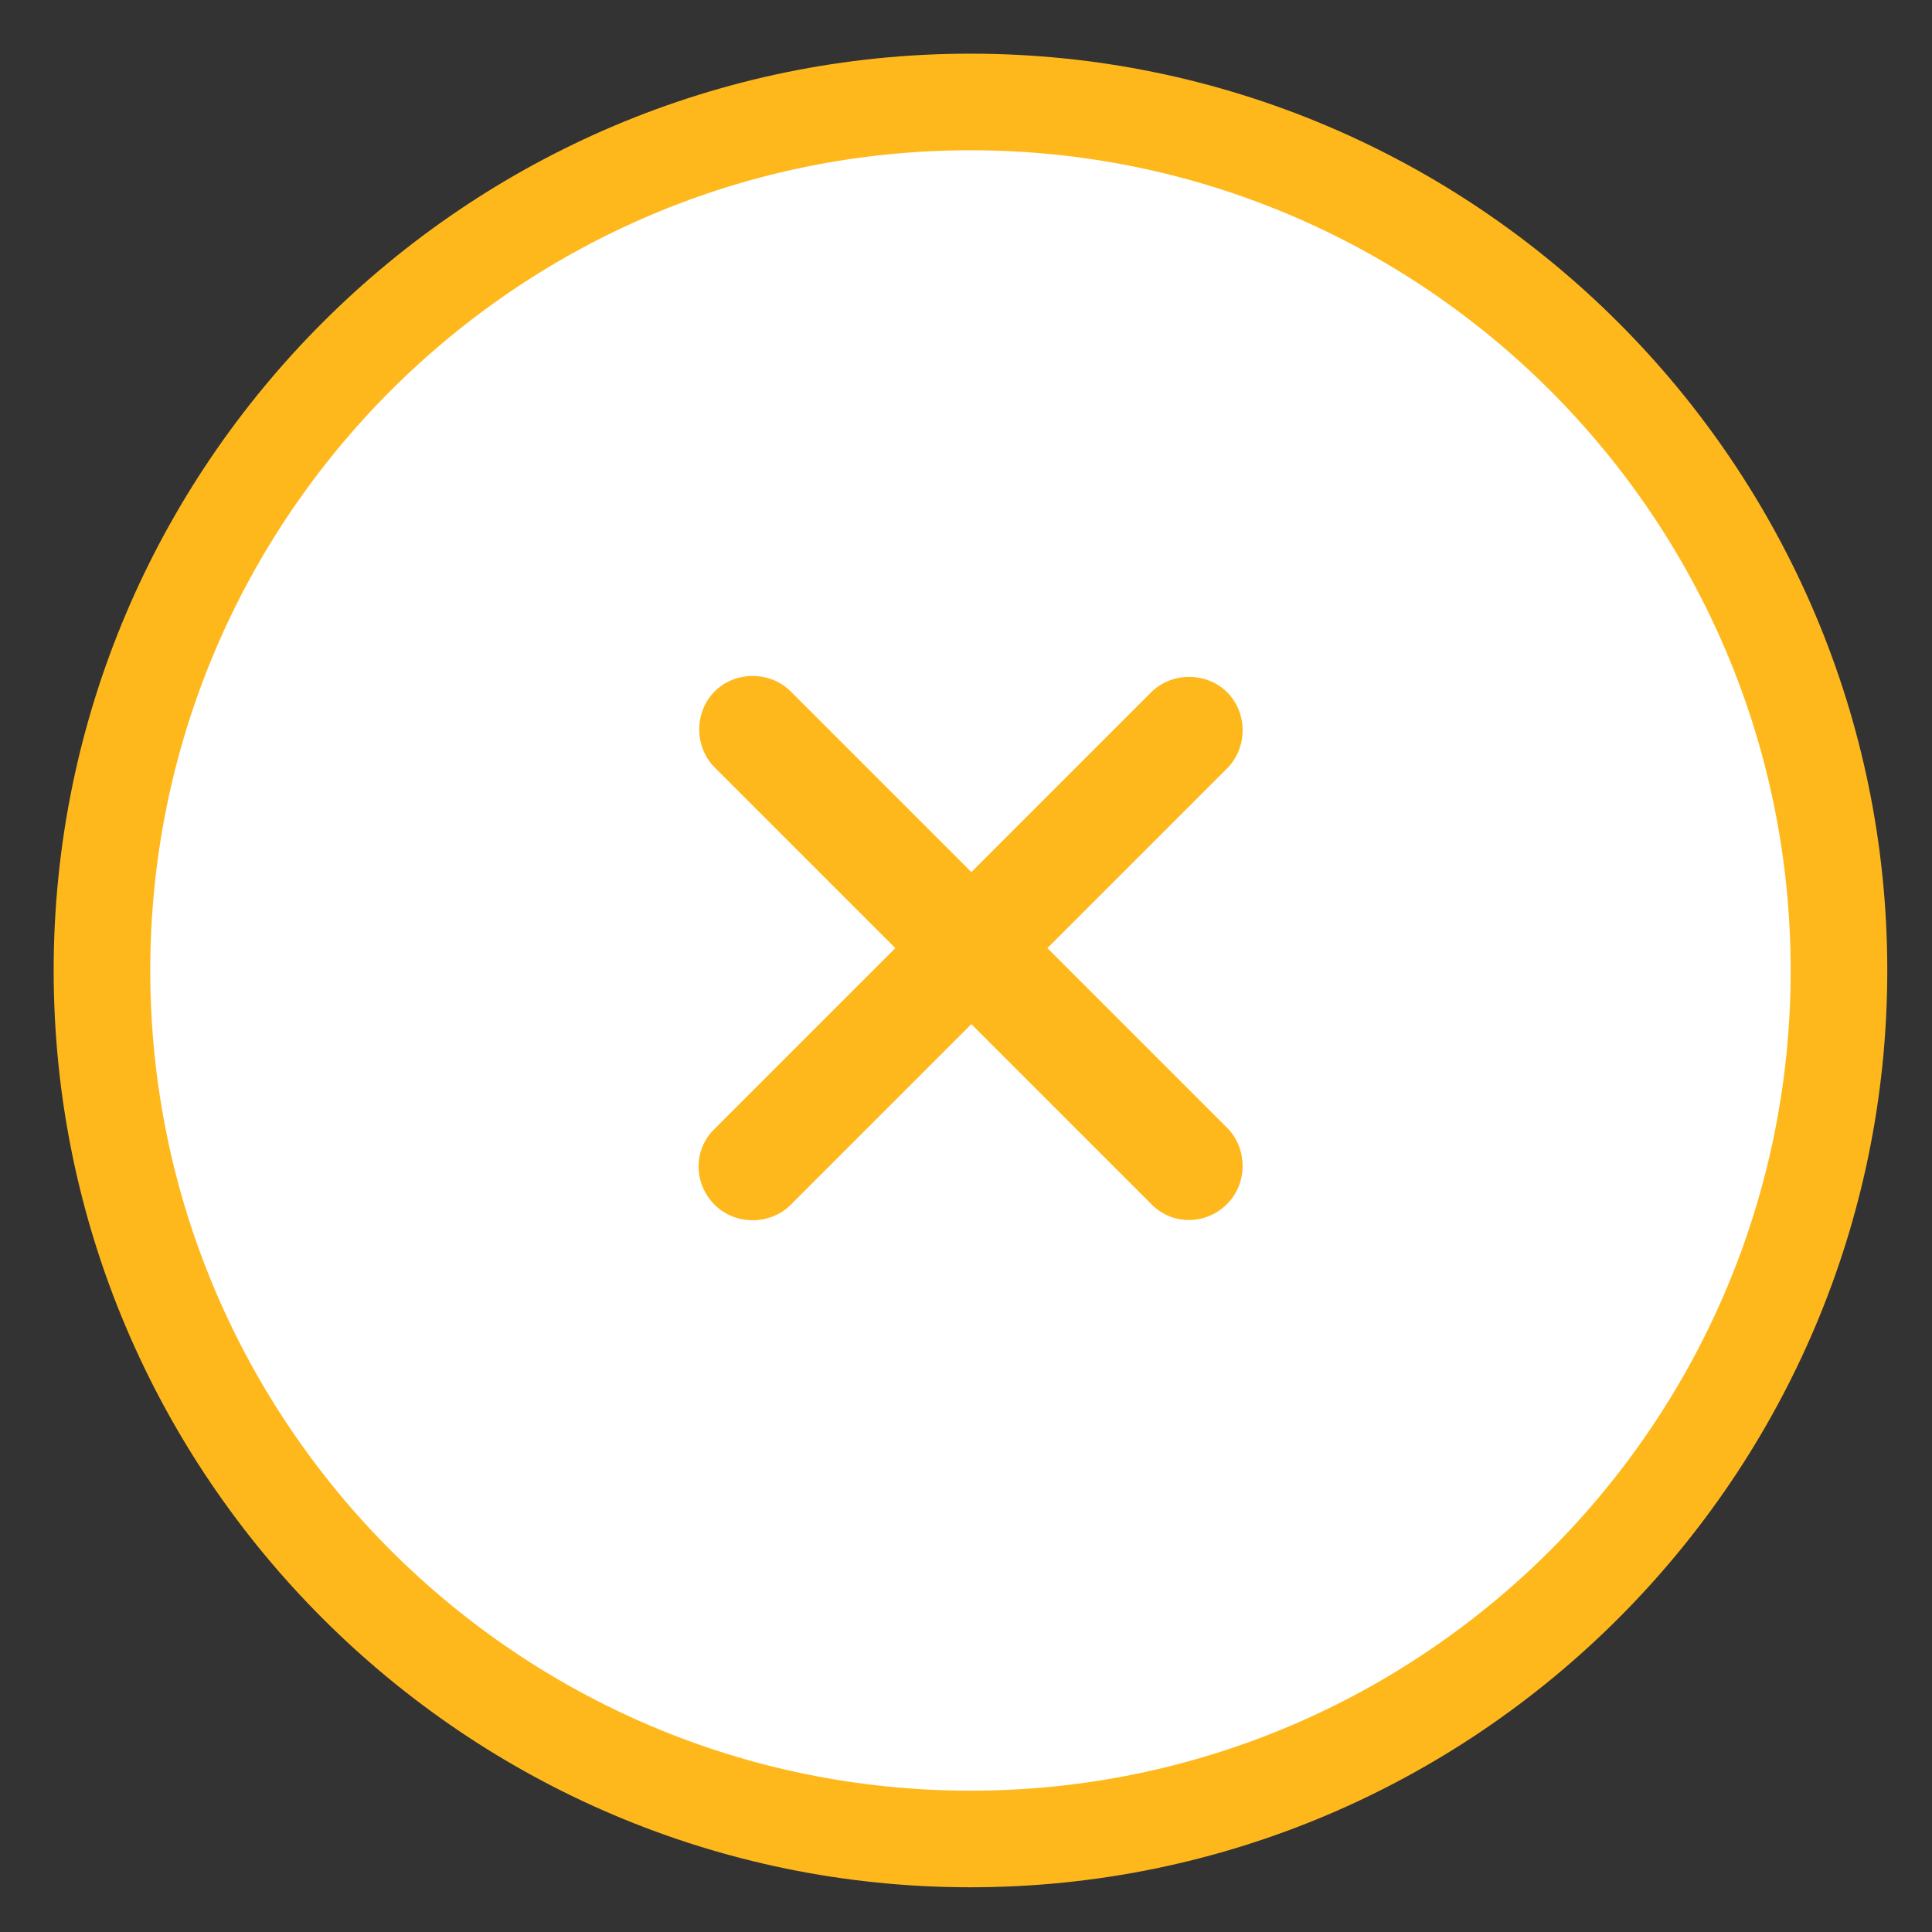 <?xml version="1.0" encoding="utf-8"?>
<!-- Generator: Adobe Illustrator 22.0.0, SVG Export Plug-In . SVG Version: 6.00 Build 0)  -->
<svg version="1.1" id="Layer_1" xmlns="http://www.w3.org/2000/svg" xmlns:xlink="http://www.w3.org/1999/xlink" x="0px" y="0px"
	 viewBox="0 0 216 216" style="enable-background:new 0 0 216 216;" xml:space="preserve">
<rect x="0" y="0" width="216" height="216" fill="#333333" stroke="none"/>
<style type="text/css">
	.st0{fill:#FFFFFF;}
	.st1{fill:#FFB81C;}
</style>
<g>
	<circle class="st0" cx="108.5" cy="108.5" r="97.1"/>
	<path class="st1" d="M108.5,211C52,211,6,165,6,108.5C6,52,52,6,108.5,6C165,6,211,52,211,108.5C211,165,165,211,108.5,211z
		 M108.5,16.8c-50.6,0-91.7,41.1-91.7,91.7s41.1,91.7,91.7,91.7s91.7-41.1,91.7-91.7S159.1,16.8,108.5,16.8z"/>
</g>
<path class="st1" d="M128.7,134.6L79.9,85.8c-2.3-2.3-2.3-6.2,0-8.5l0,0c2.3-2.3,6.2-2.3,8.5,0l48.8,48.8c2.3,2.3,2.3,6.2,0,8.5l0,0
	C134.8,137,131,137,128.7,134.6z"/>
<path class="st1" d="M79.9,126.2l48.8-48.8c2.3-2.3,6.2-2.3,8.5,0l0,0c2.3,2.3,2.3,6.2,0,8.5l-48.8,48.8c-2.3,2.3-6.2,2.3-8.5,0l0,0
	C77.5,132.3,77.5,128.5,79.9,126.2z"/>
</svg>
